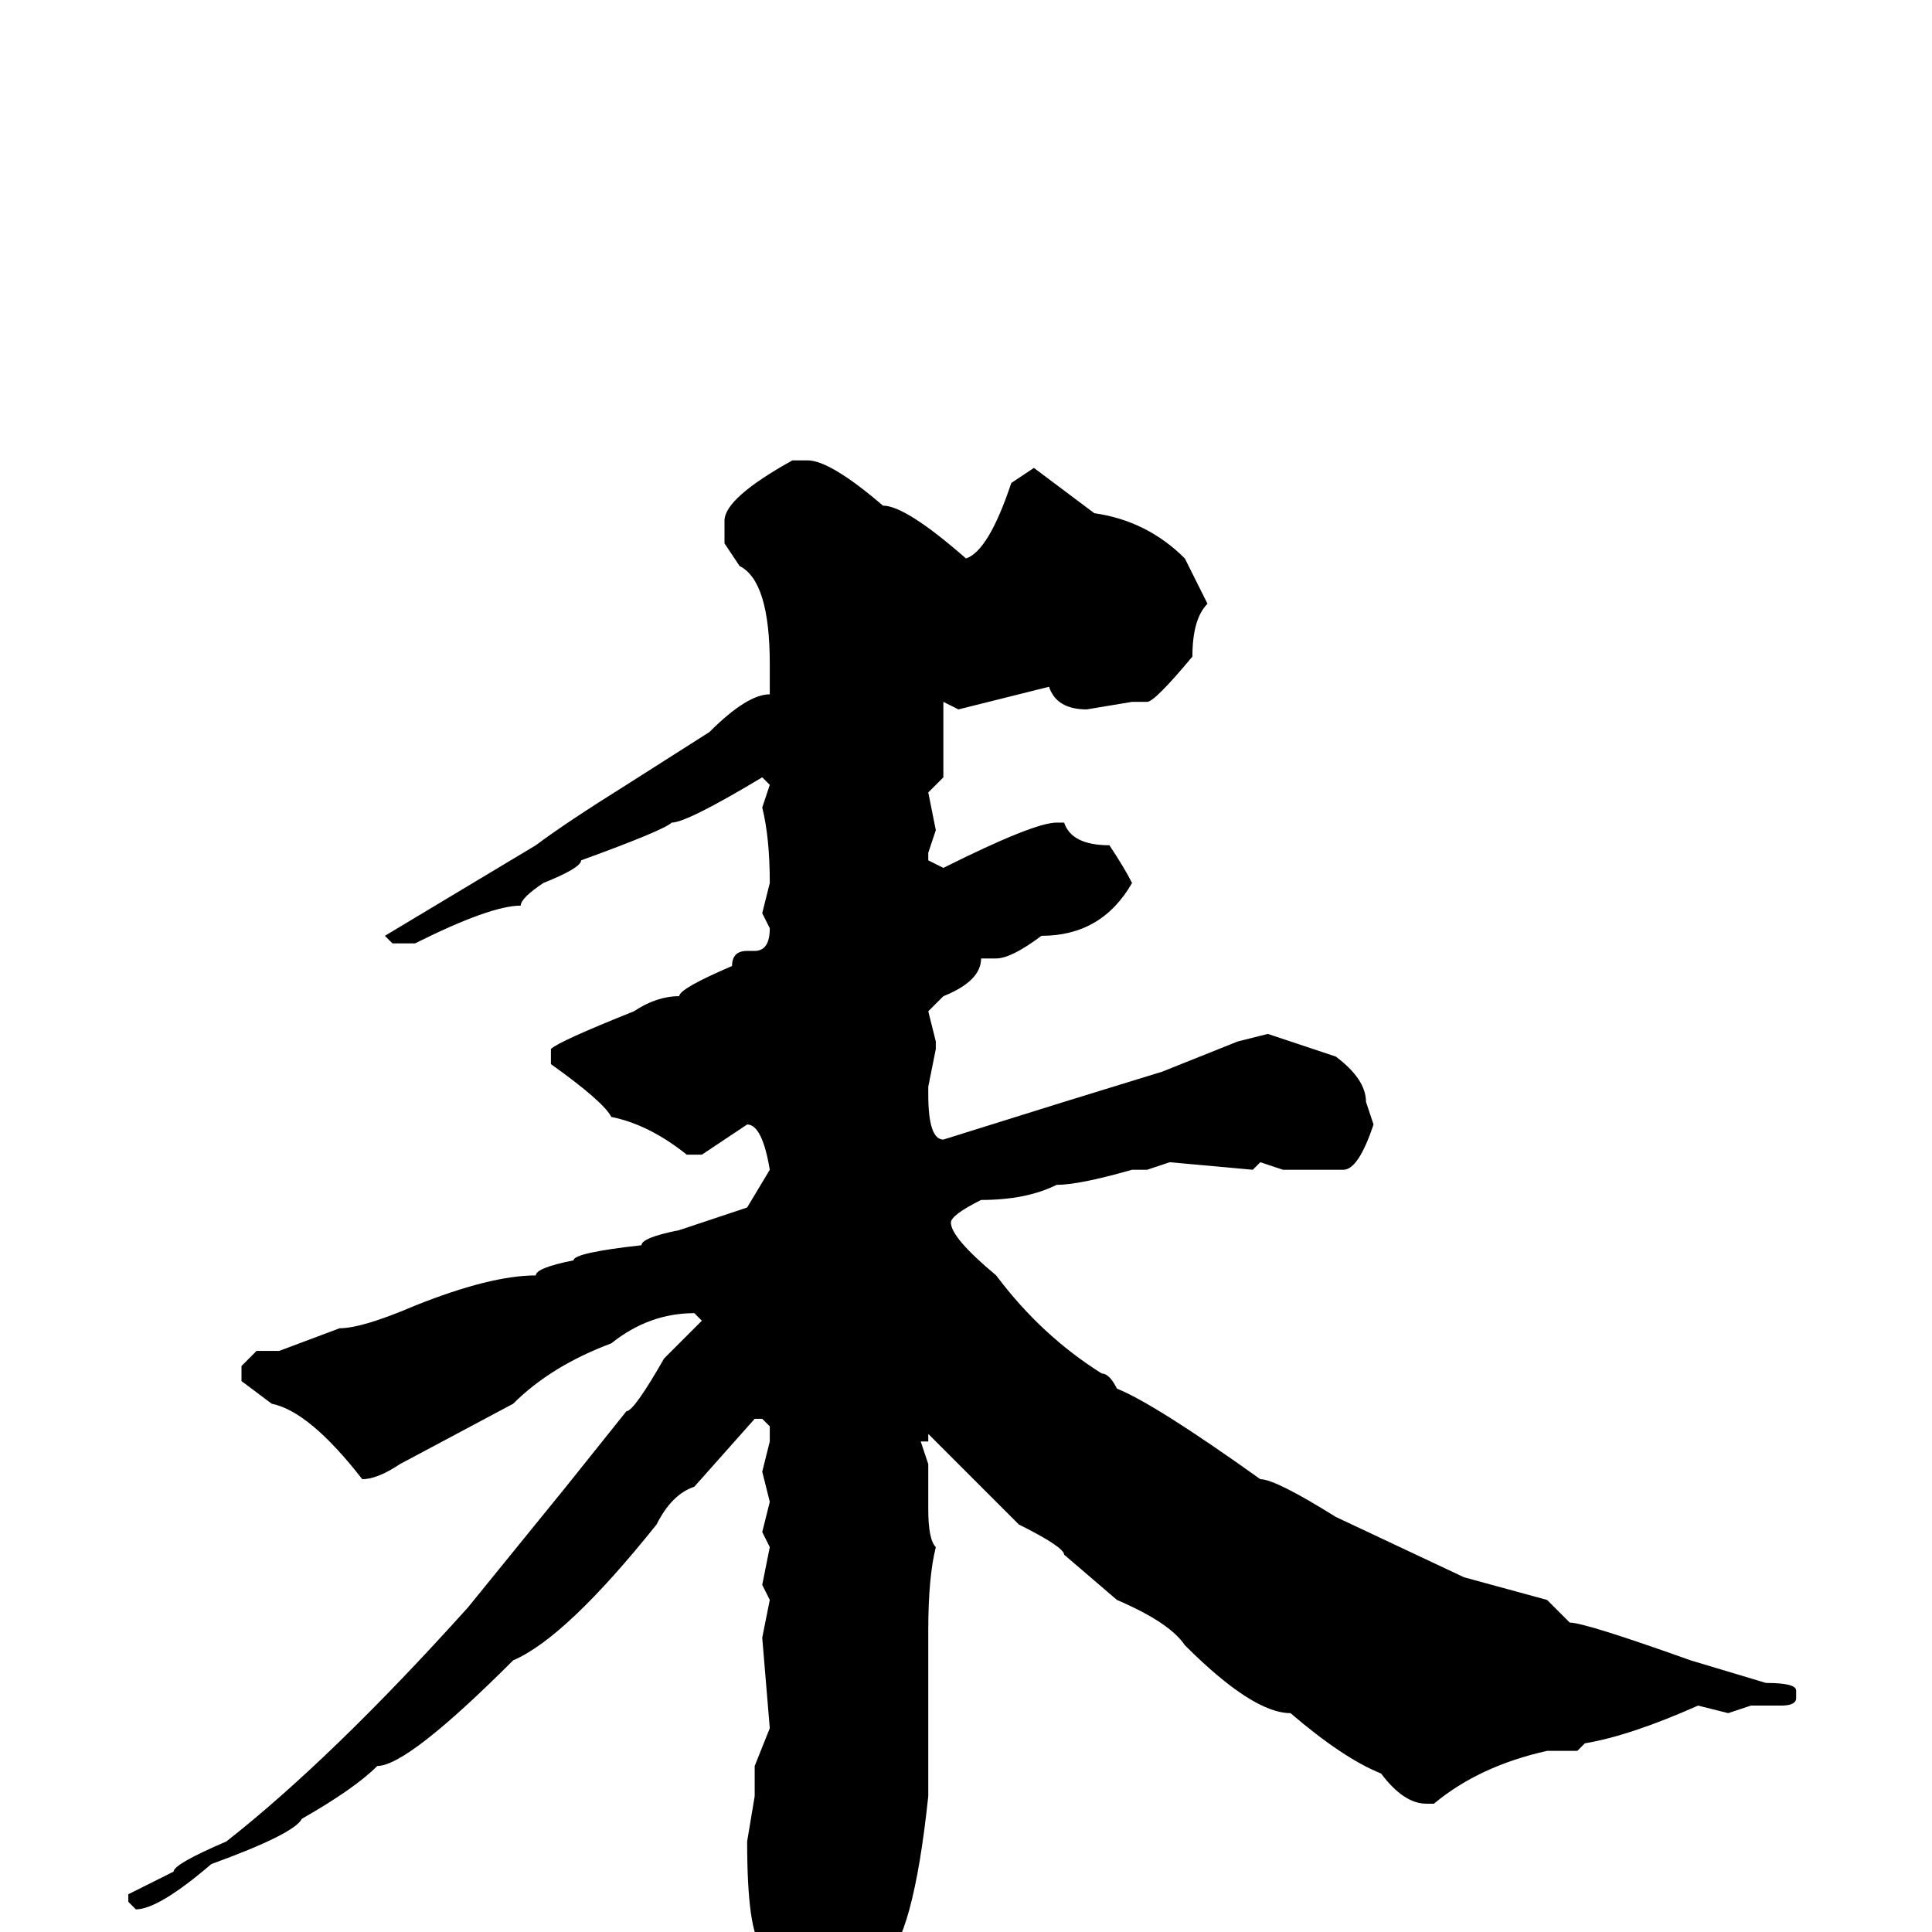 <svg xmlns="http://www.w3.org/2000/svg" viewBox="0 -256 256 256">
	<path fill="#000000" d="M105 -195H107Q110 -195 117 -189Q120 -189 128 -182Q131 -183 134 -192L137 -194L145 -188Q152 -187 157 -182L160 -176Q158 -174 158 -169Q153 -163 152 -163H150L144 -162Q140 -162 139 -165L127 -162L125 -163V-162V-153L123 -151L124 -146L123 -143V-142L125 -141Q137 -147 140 -147H141Q142 -144 147 -144Q149 -141 150 -139Q146 -132 138 -132Q134 -129 132 -129H130Q130 -126 125 -124L123 -122L124 -118V-117L123 -112V-111Q123 -105 125 -105L141 -110L154 -114L164 -118L168 -119L177 -116Q181 -113 181 -110L182 -107Q180 -101 178 -101H170L167 -102L166 -101L155 -102L152 -101H150Q143 -99 140 -99Q136 -97 130 -97Q126 -95 126 -94Q126 -92 132 -87Q138 -79 146 -74Q147 -74 148 -72Q153 -70 167 -60Q169 -60 177 -55L194 -47L205 -44L208 -41Q210 -41 224 -36L234 -33Q238 -33 238 -32V-31Q238 -30 236 -30H232L229 -29L225 -30Q216 -26 210 -25L209 -24H205Q196 -22 190 -17H189Q186 -17 183 -21Q178 -23 171 -29Q166 -29 157 -38Q155 -41 148 -44L141 -50Q141 -51 135 -54L123 -66V-65H122L123 -62V-56Q123 -52 124 -51Q123 -47 123 -40V-39V-37V-34V-18Q121 1 117 4Q116 10 105 19H104Q102 19 101 9L100 7L101 2Q99 0 99 -12L100 -18V-22L102 -27L101 -39L102 -44L101 -46L102 -51L101 -53L102 -57L101 -61L102 -65V-67L101 -68H100L92 -59Q89 -58 87 -54Q75 -39 68 -36Q54 -22 50 -22Q47 -19 40 -15Q39 -13 28 -9Q21 -3 18 -3L17 -4V-5L23 -8Q23 -9 30 -12Q44 -23 62 -43L75 -59L83 -69Q84 -69 88 -76L93 -81L92 -82Q86 -82 81 -78Q73 -75 68 -70L53 -62Q50 -60 48 -60Q41 -69 36 -70L32 -73V-75L34 -77H37L45 -80Q48 -80 55 -83Q65 -87 71 -87Q71 -88 76 -89Q76 -90 85 -91Q85 -92 90 -93L99 -96L102 -101Q101 -107 99 -107L93 -103H91Q86 -107 81 -108Q80 -110 73 -115V-117Q74 -118 84 -122Q87 -124 90 -124Q90 -125 97 -128Q97 -130 99 -130H100Q102 -130 102 -133L101 -135L102 -139Q102 -145 101 -149L102 -152L101 -153Q91 -147 89 -147Q88 -146 77 -142Q77 -141 72 -139Q69 -137 69 -136Q65 -136 55 -131H52L51 -132L71 -144Q75 -147 83 -152L94 -159Q99 -164 102 -164V-168Q102 -179 98 -181L96 -184V-187Q96 -190 105 -195Z"/>
</svg>